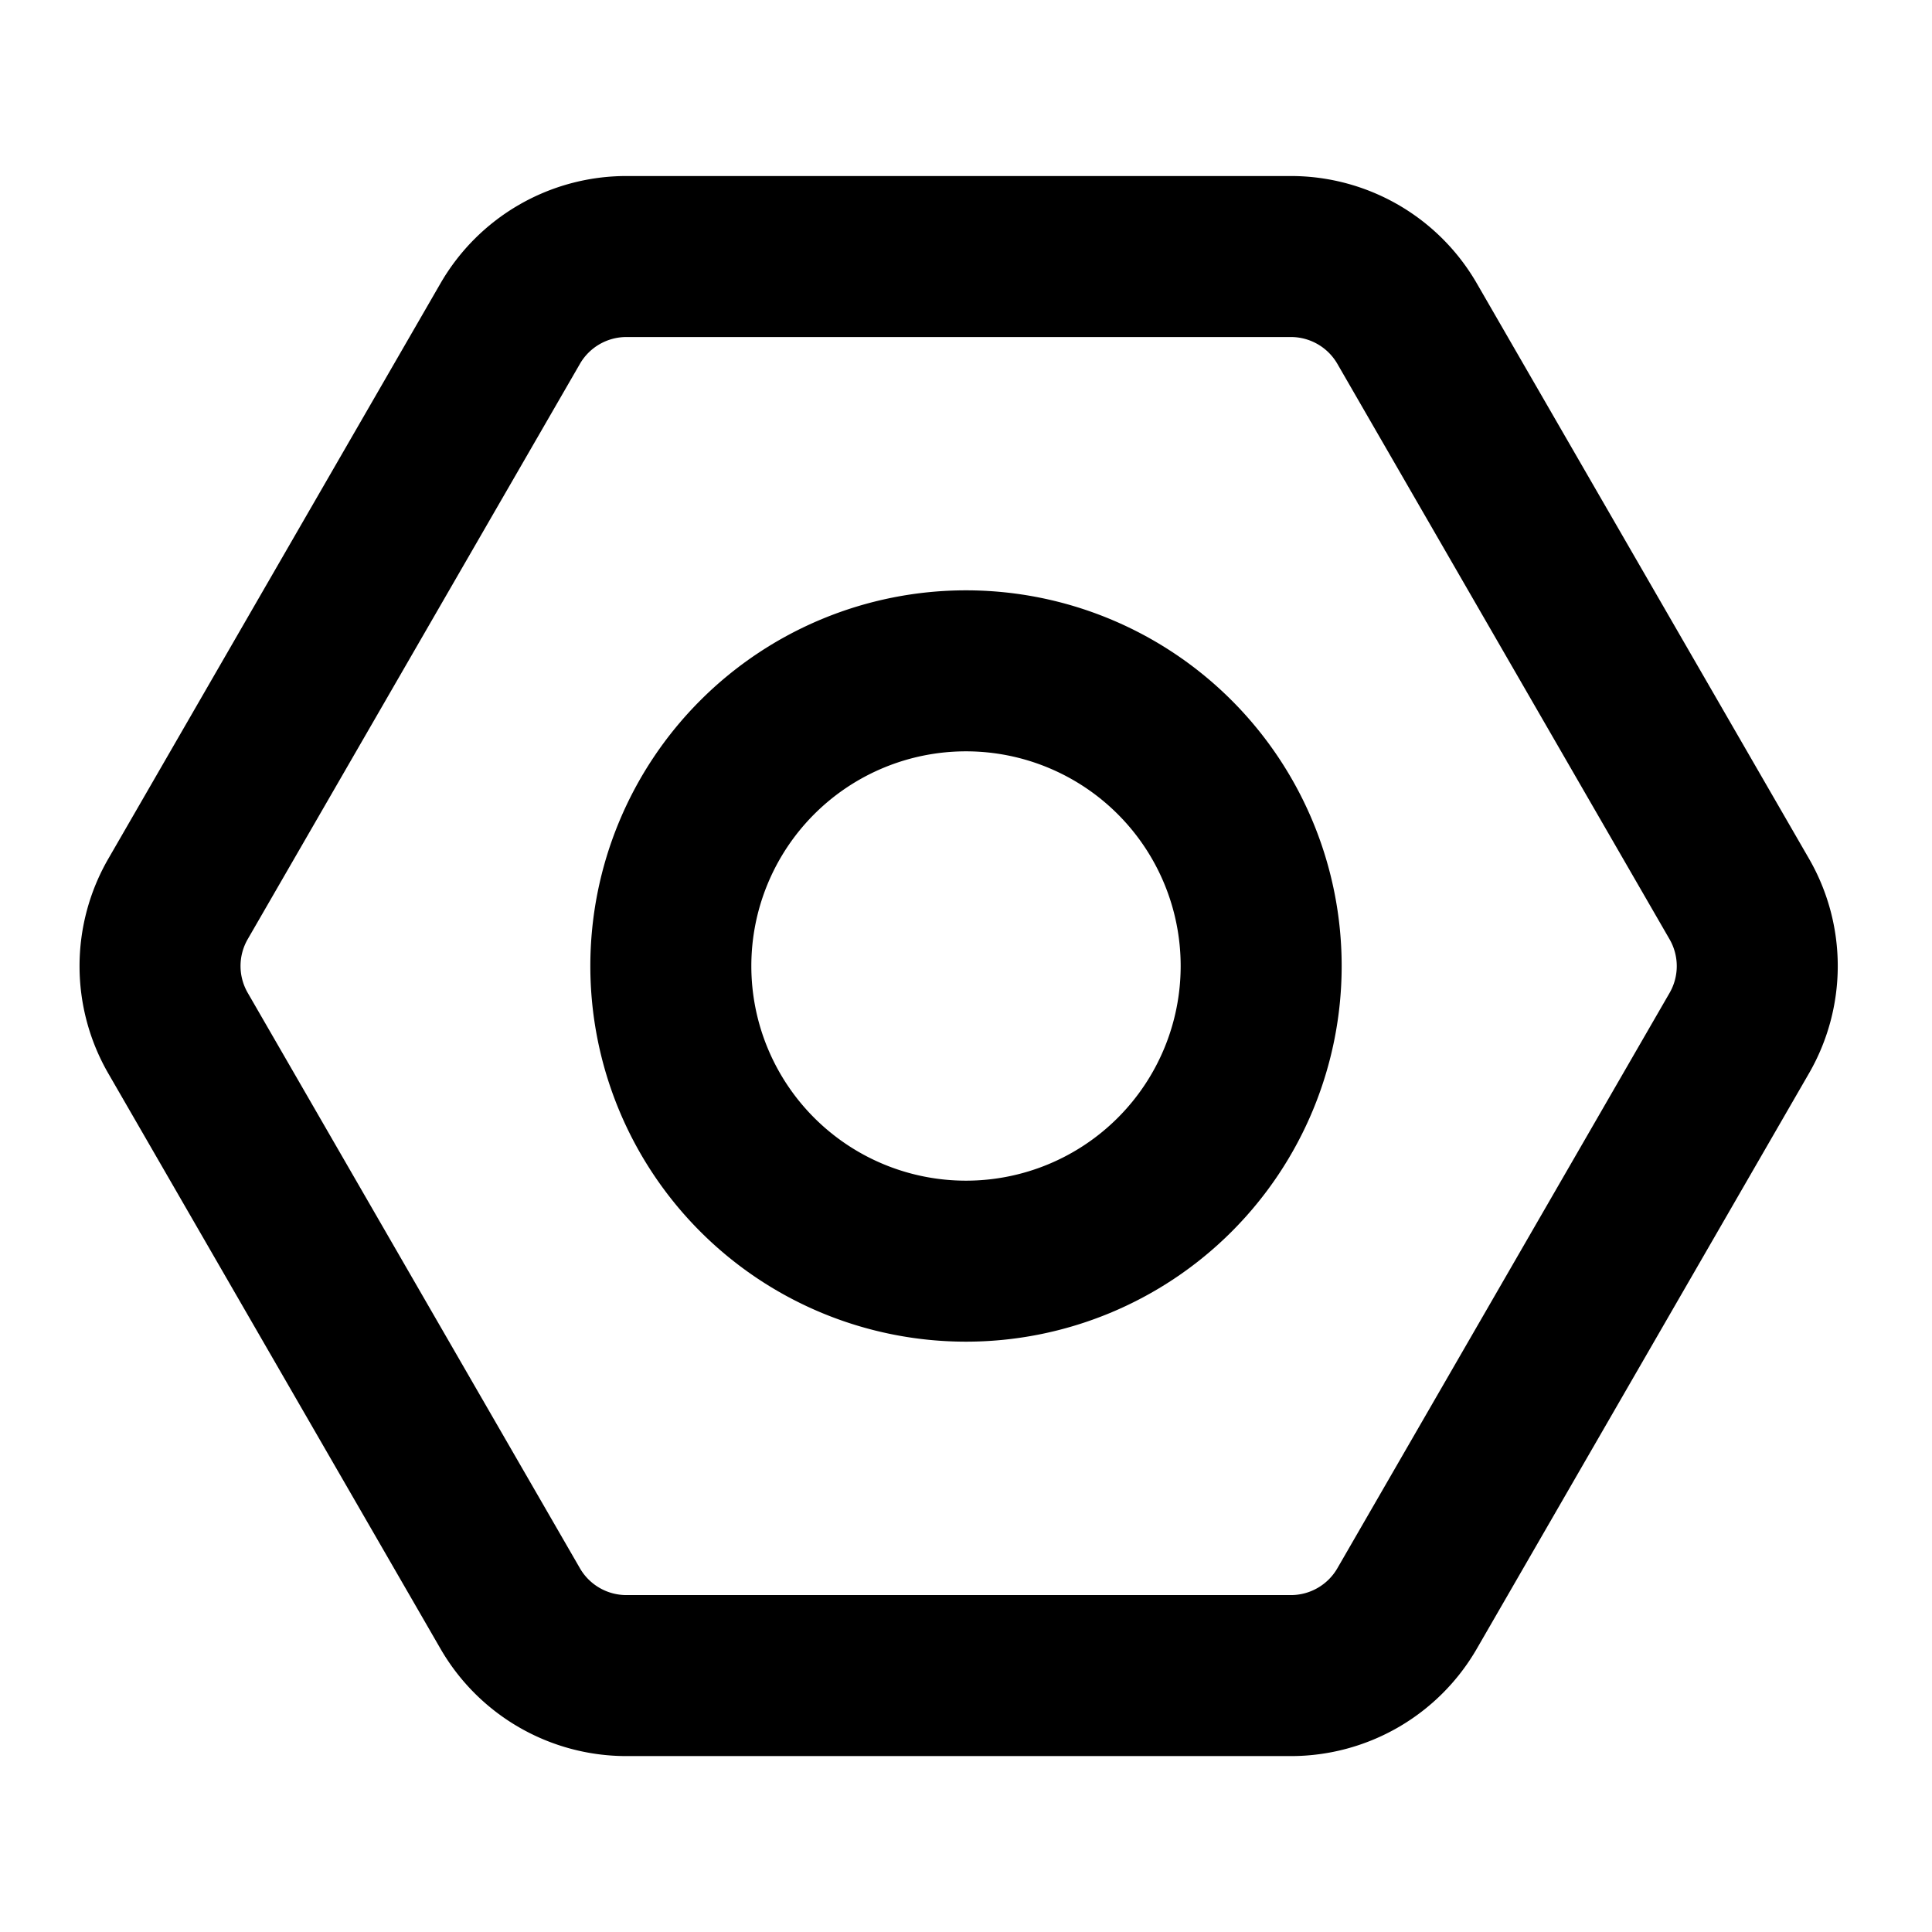 <svg t="1687691523620" class="icon" viewBox="0 0 1024 1024" version="1.1" xmlns="http://www.w3.org/2000/svg" p-id="8053" width="200" height="200"><path d="M684.203 93.298a113.778 113.778 0 0 1 98.532 56.889L958.805 455.111a113.778 113.778 0 0 1 0 113.778l-176.071 304.981a113.778 113.778 0 0 1-98.532 56.889h-352.142a113.778 113.778 0 0 1-98.588-56.889l-176.071-304.924a113.778 113.778 0 0 1 0-113.778L233.472 150.187a113.778 113.778 0 0 1 98.532-56.889h352.199z m0 85.333h-352.142a28.444 28.444 0 0 0-24.69 14.222L131.3 497.778a28.444 28.444 0 0 0 0 28.444l176.071 304.981a28.444 28.444 0 0 0 24.633 14.222h352.199a28.444 28.444 0 0 0 24.633-14.222l176.071-304.924a28.444 28.444 0 0 0 0-28.444L708.836 192.853a28.444 28.444 0 0 0-24.633-14.222zM512 312.889a199.111 199.111 0 1 1 0 398.222 199.111 199.111 0 0 1 0-398.222zM512 398.222a113.778 113.778 0 1 0 0 227.556 113.778 113.778 0 0 0 0-227.556z" p-id="8054"></path></svg>
